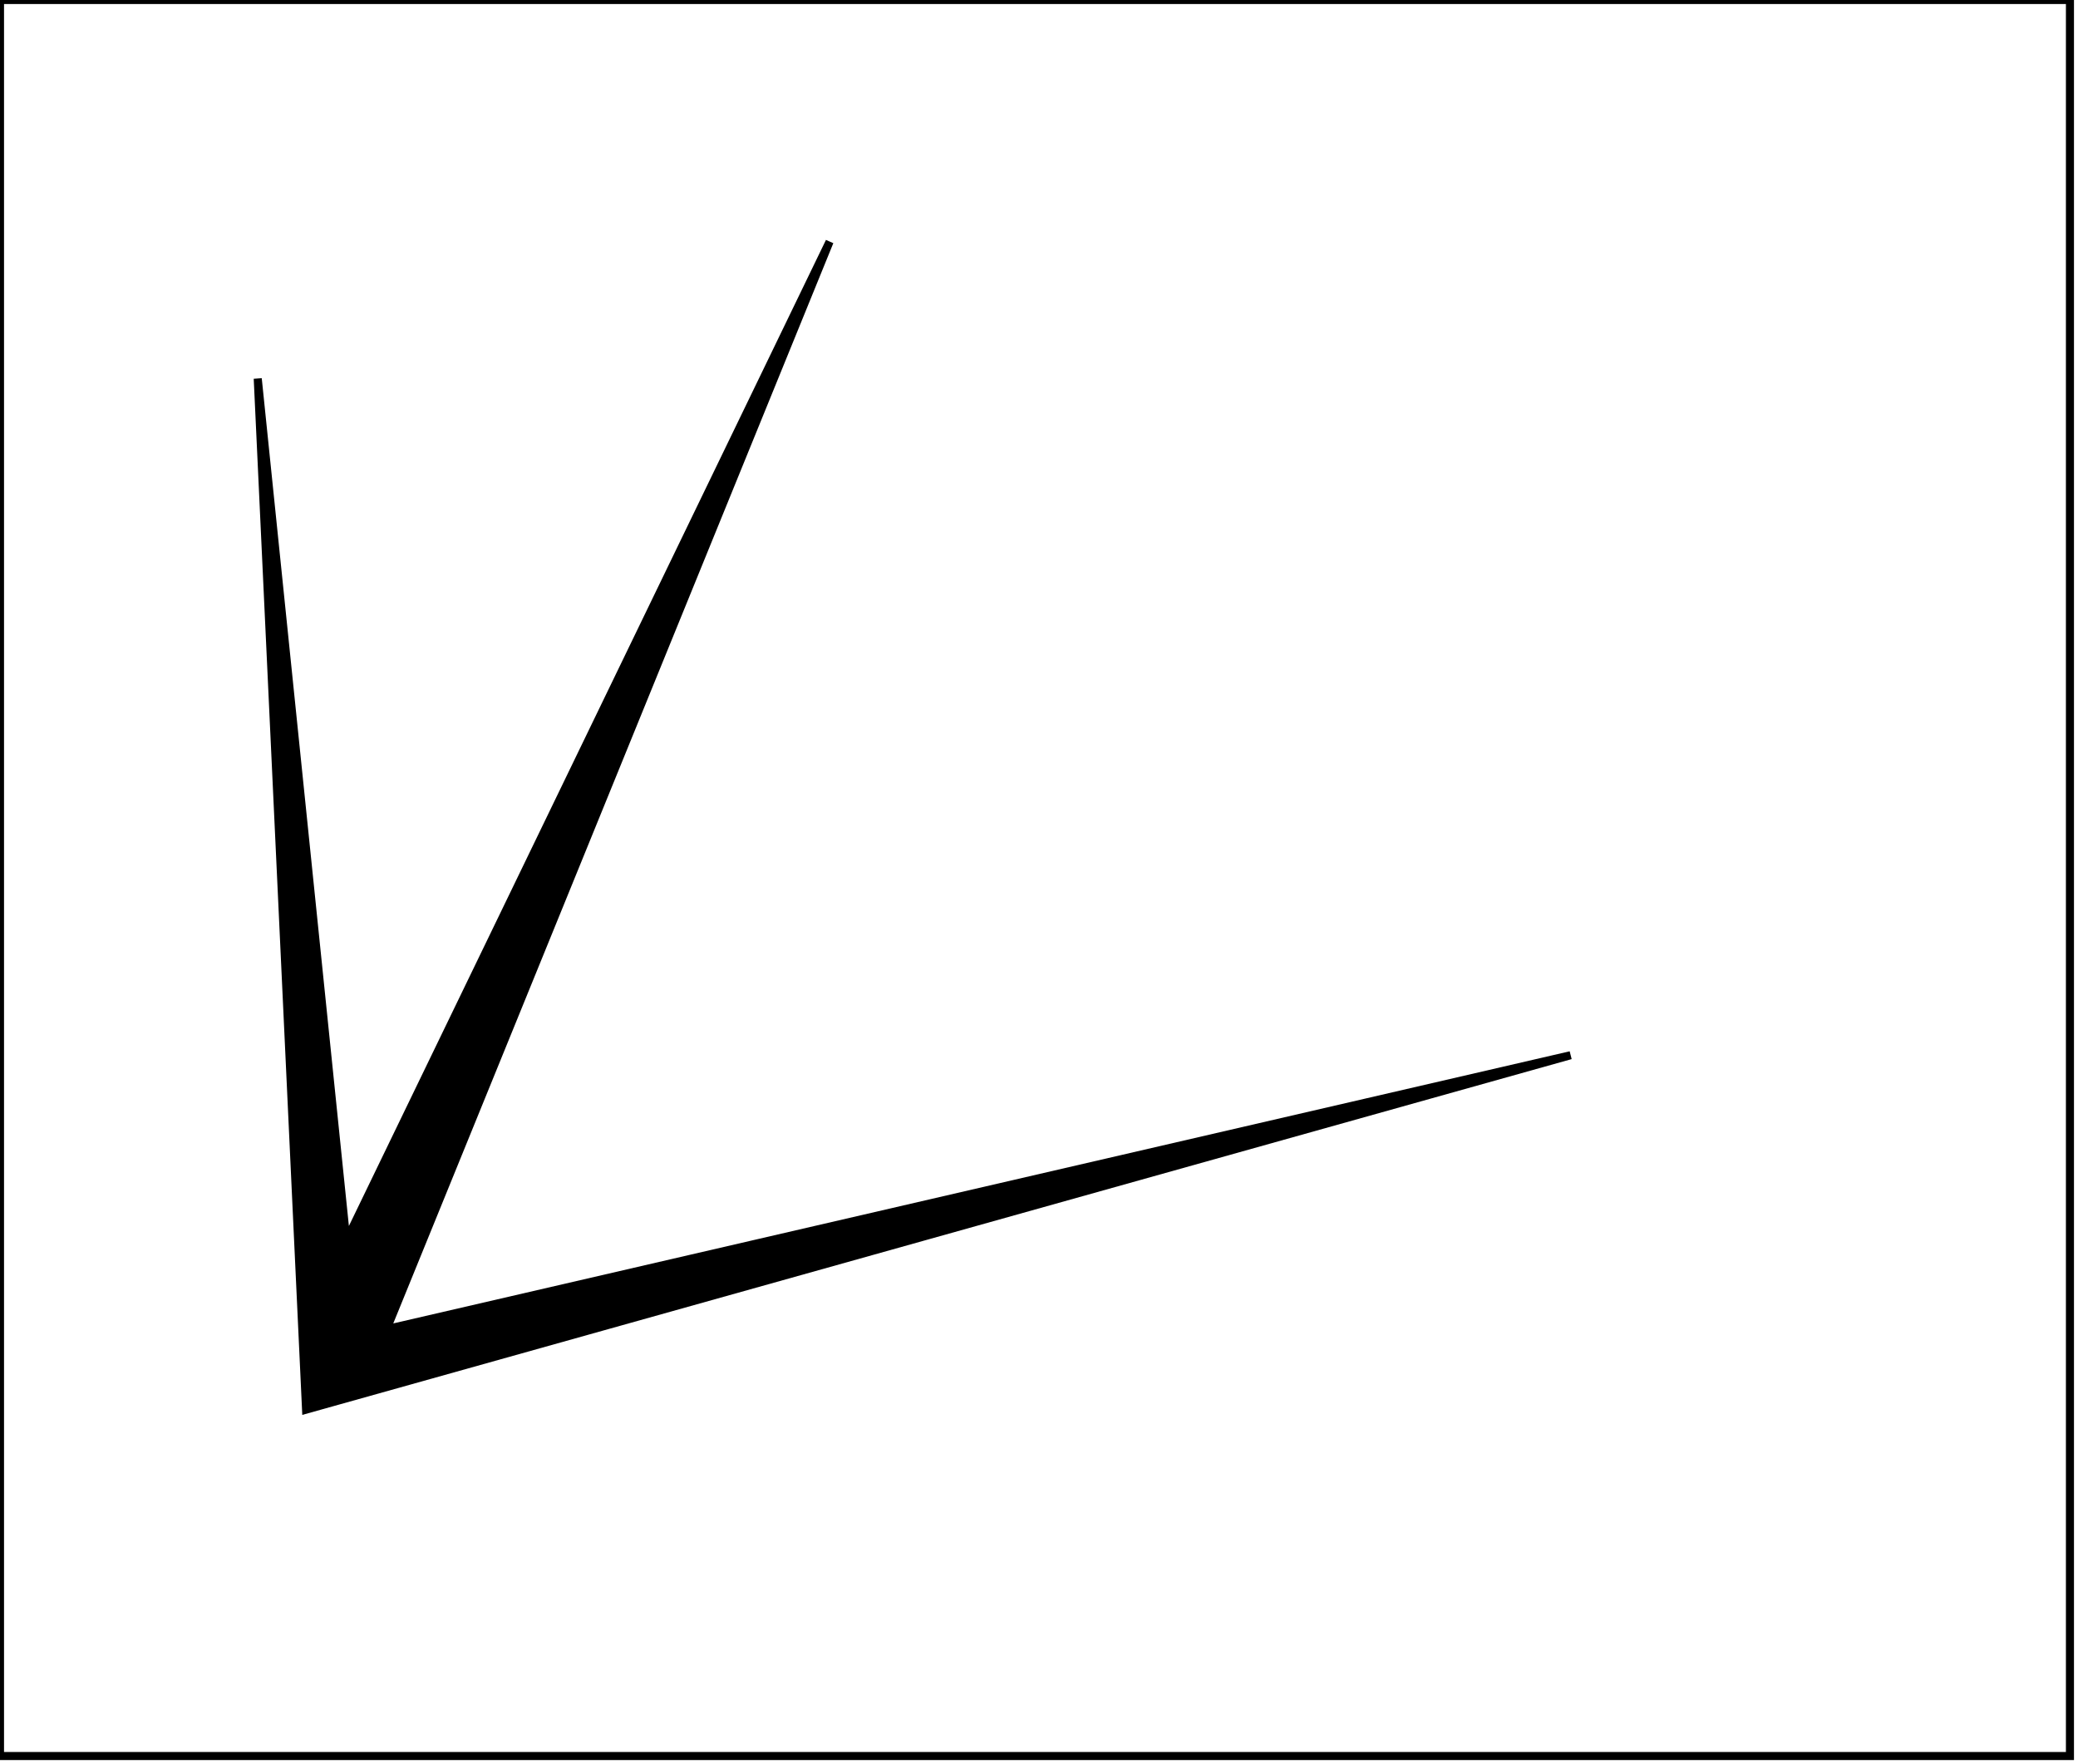 <?xml version="1.0" encoding="utf-8" ?>
<svg baseProfile="full" height="219" version="1.1" width="258" xmlns="http://www.w3.org/2000/svg" xmlns:ev="http://www.w3.org/2001/xml-events" xmlns:xlink="http://www.w3.org/1999/xlink"><defs /><rect fill="white" height="219" width="258" x="0" y="0" /><path d="M 41,159 L 42,167 L 43,167 L 42,165 L 42,160 L 43,159 Z" fill="none" stroke="black" stroke-width="1" /><path d="M 195,131 L 38,175 L 32,47 L 43,154 L 103,30 L 48,165 Z" fill="black" stroke="black" stroke-width="1" /><path d="M 0,0 L 0,218 L 257,218 L 257,0 Z" fill="none" stroke="black" stroke-width="1" /></svg>